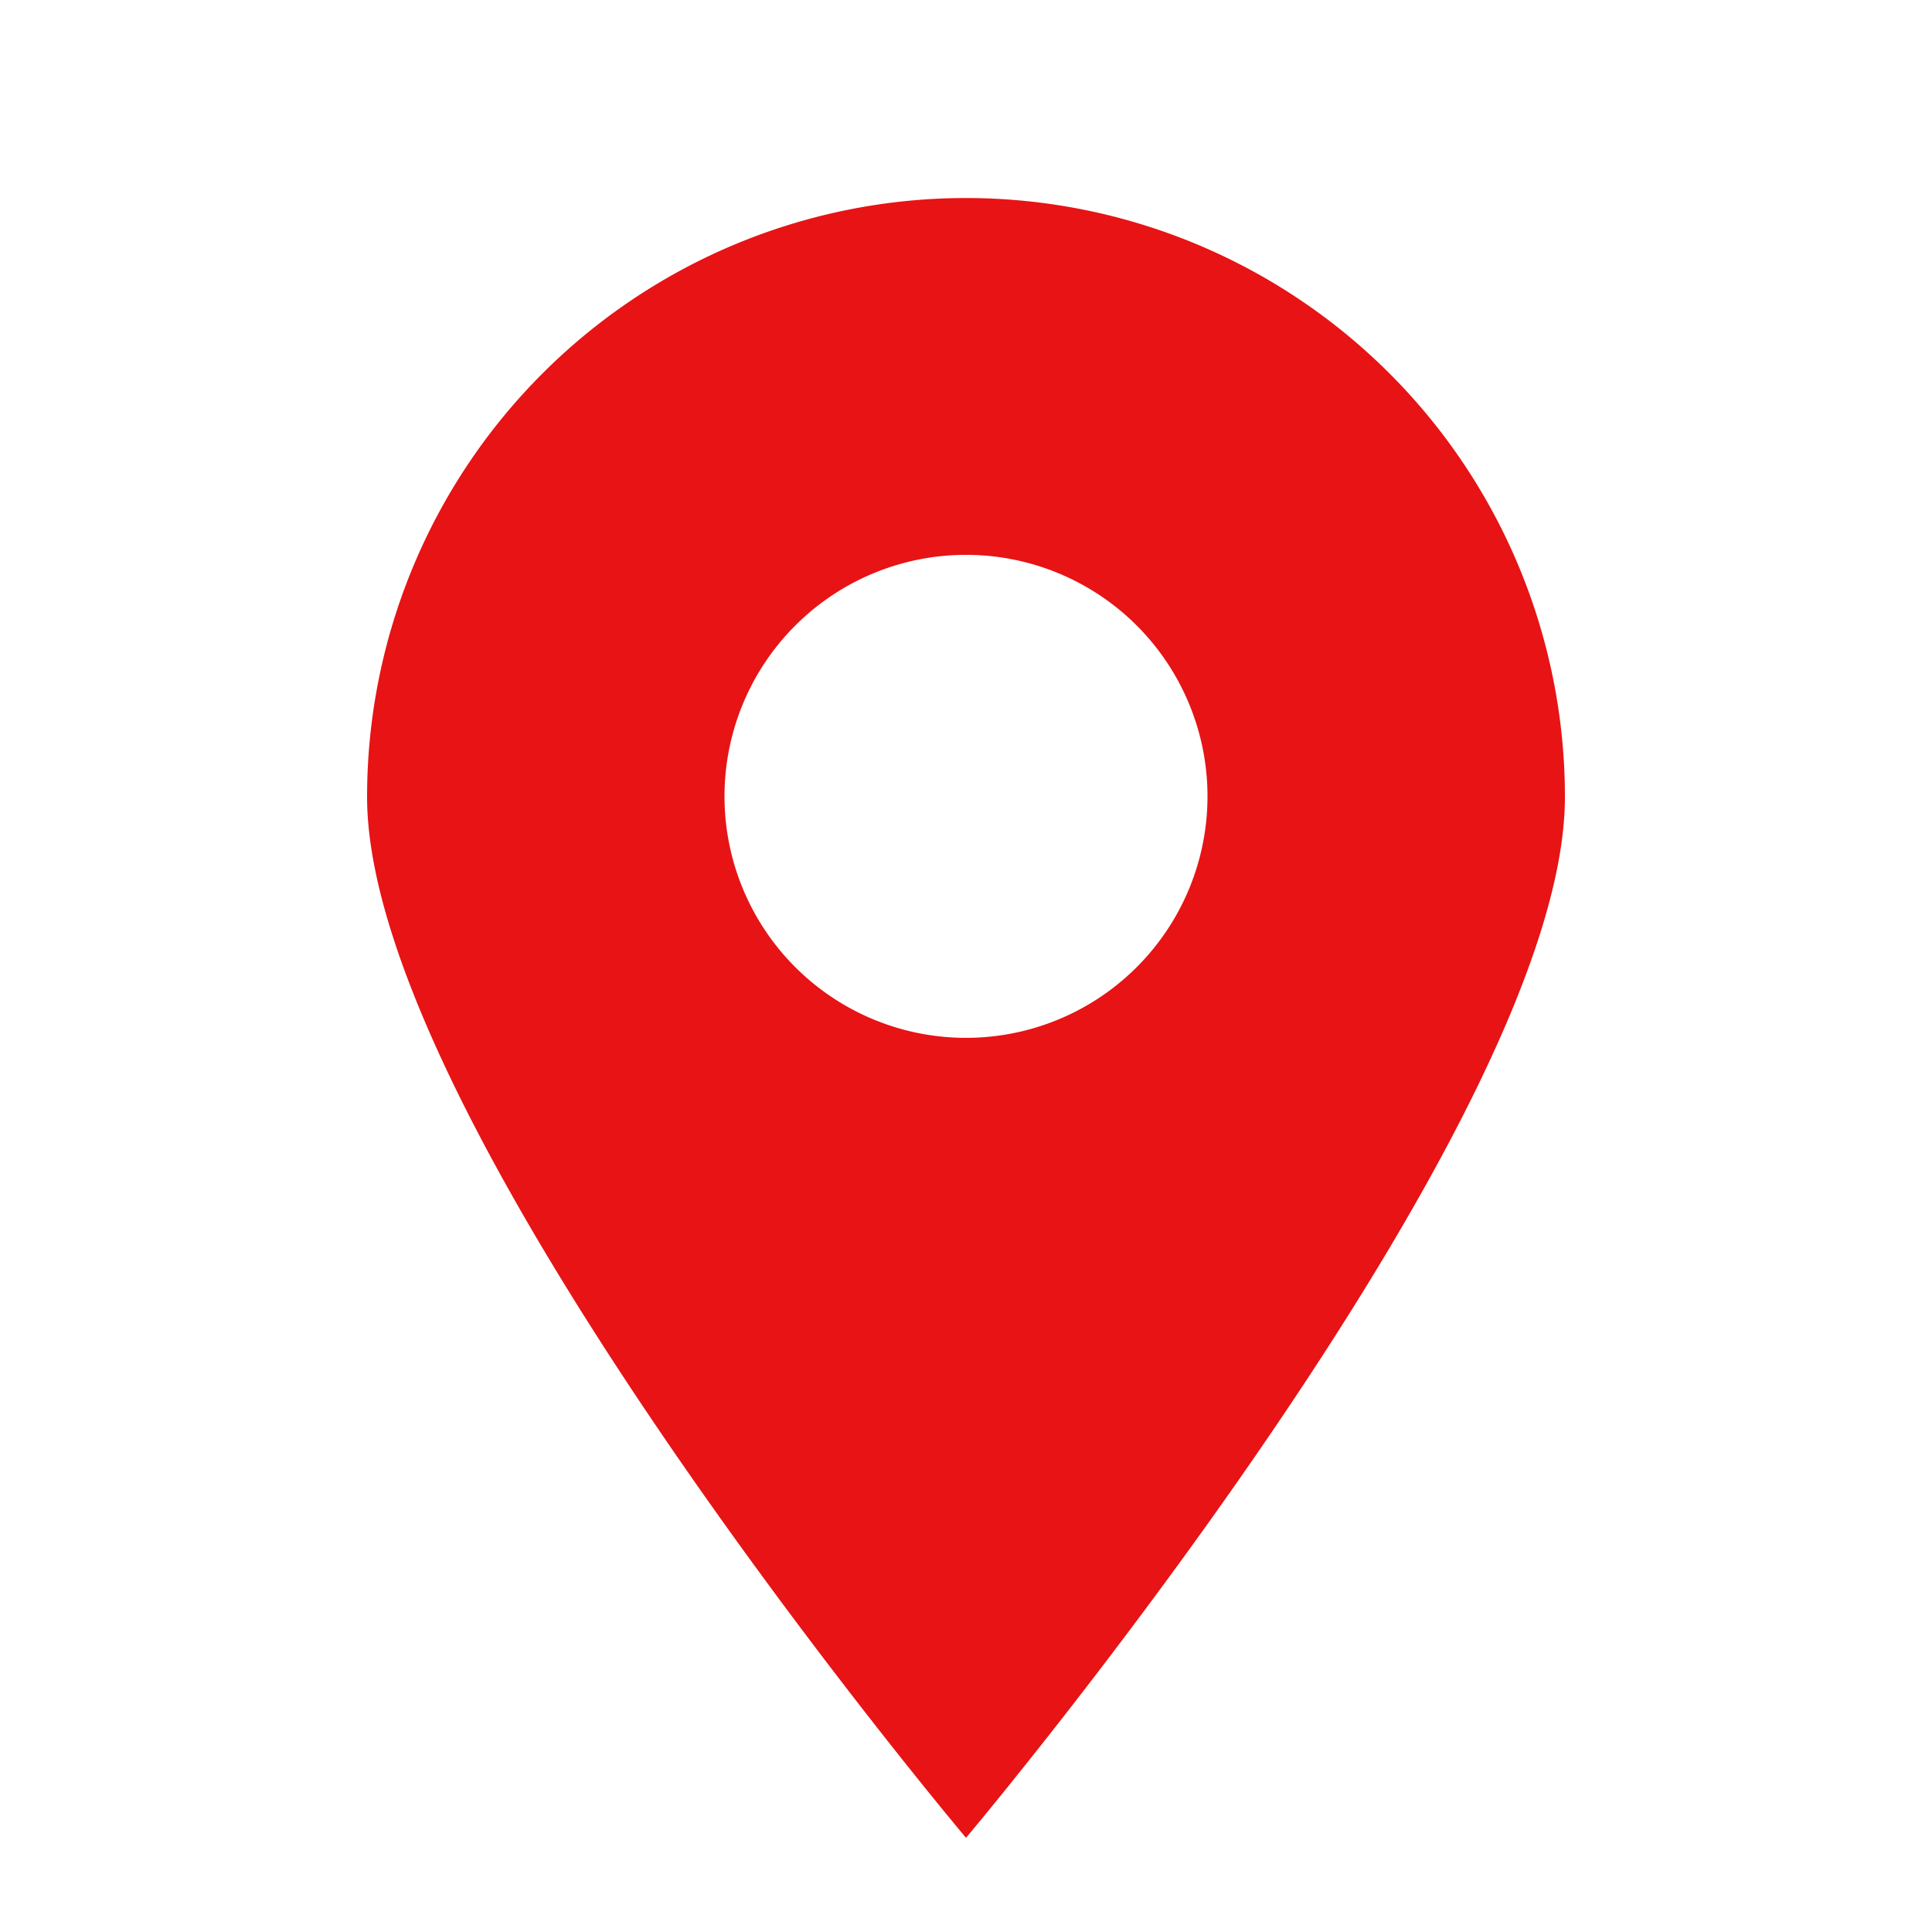 <svg id="Layer_1" data-name="Layer 1" xmlns="http://www.w3.org/2000/svg" viewBox="0 -5 32 32"><defs><style>.cls-1{fill:#e71315;}</style></defs><title>high-location</title><path class="cls-1" d="M16-1.72A9.92,9.92,0,0,0,6.08,8.2C6.08,13.67,16,25.44,16,25.44S25.92,13.67,25.92,8.2A9.92,9.92,0,0,0,16-1.72Zm0,13.91a4,4,0,1,1,4-4A4,4,0,0,1,16,12.19Z"/></svg>